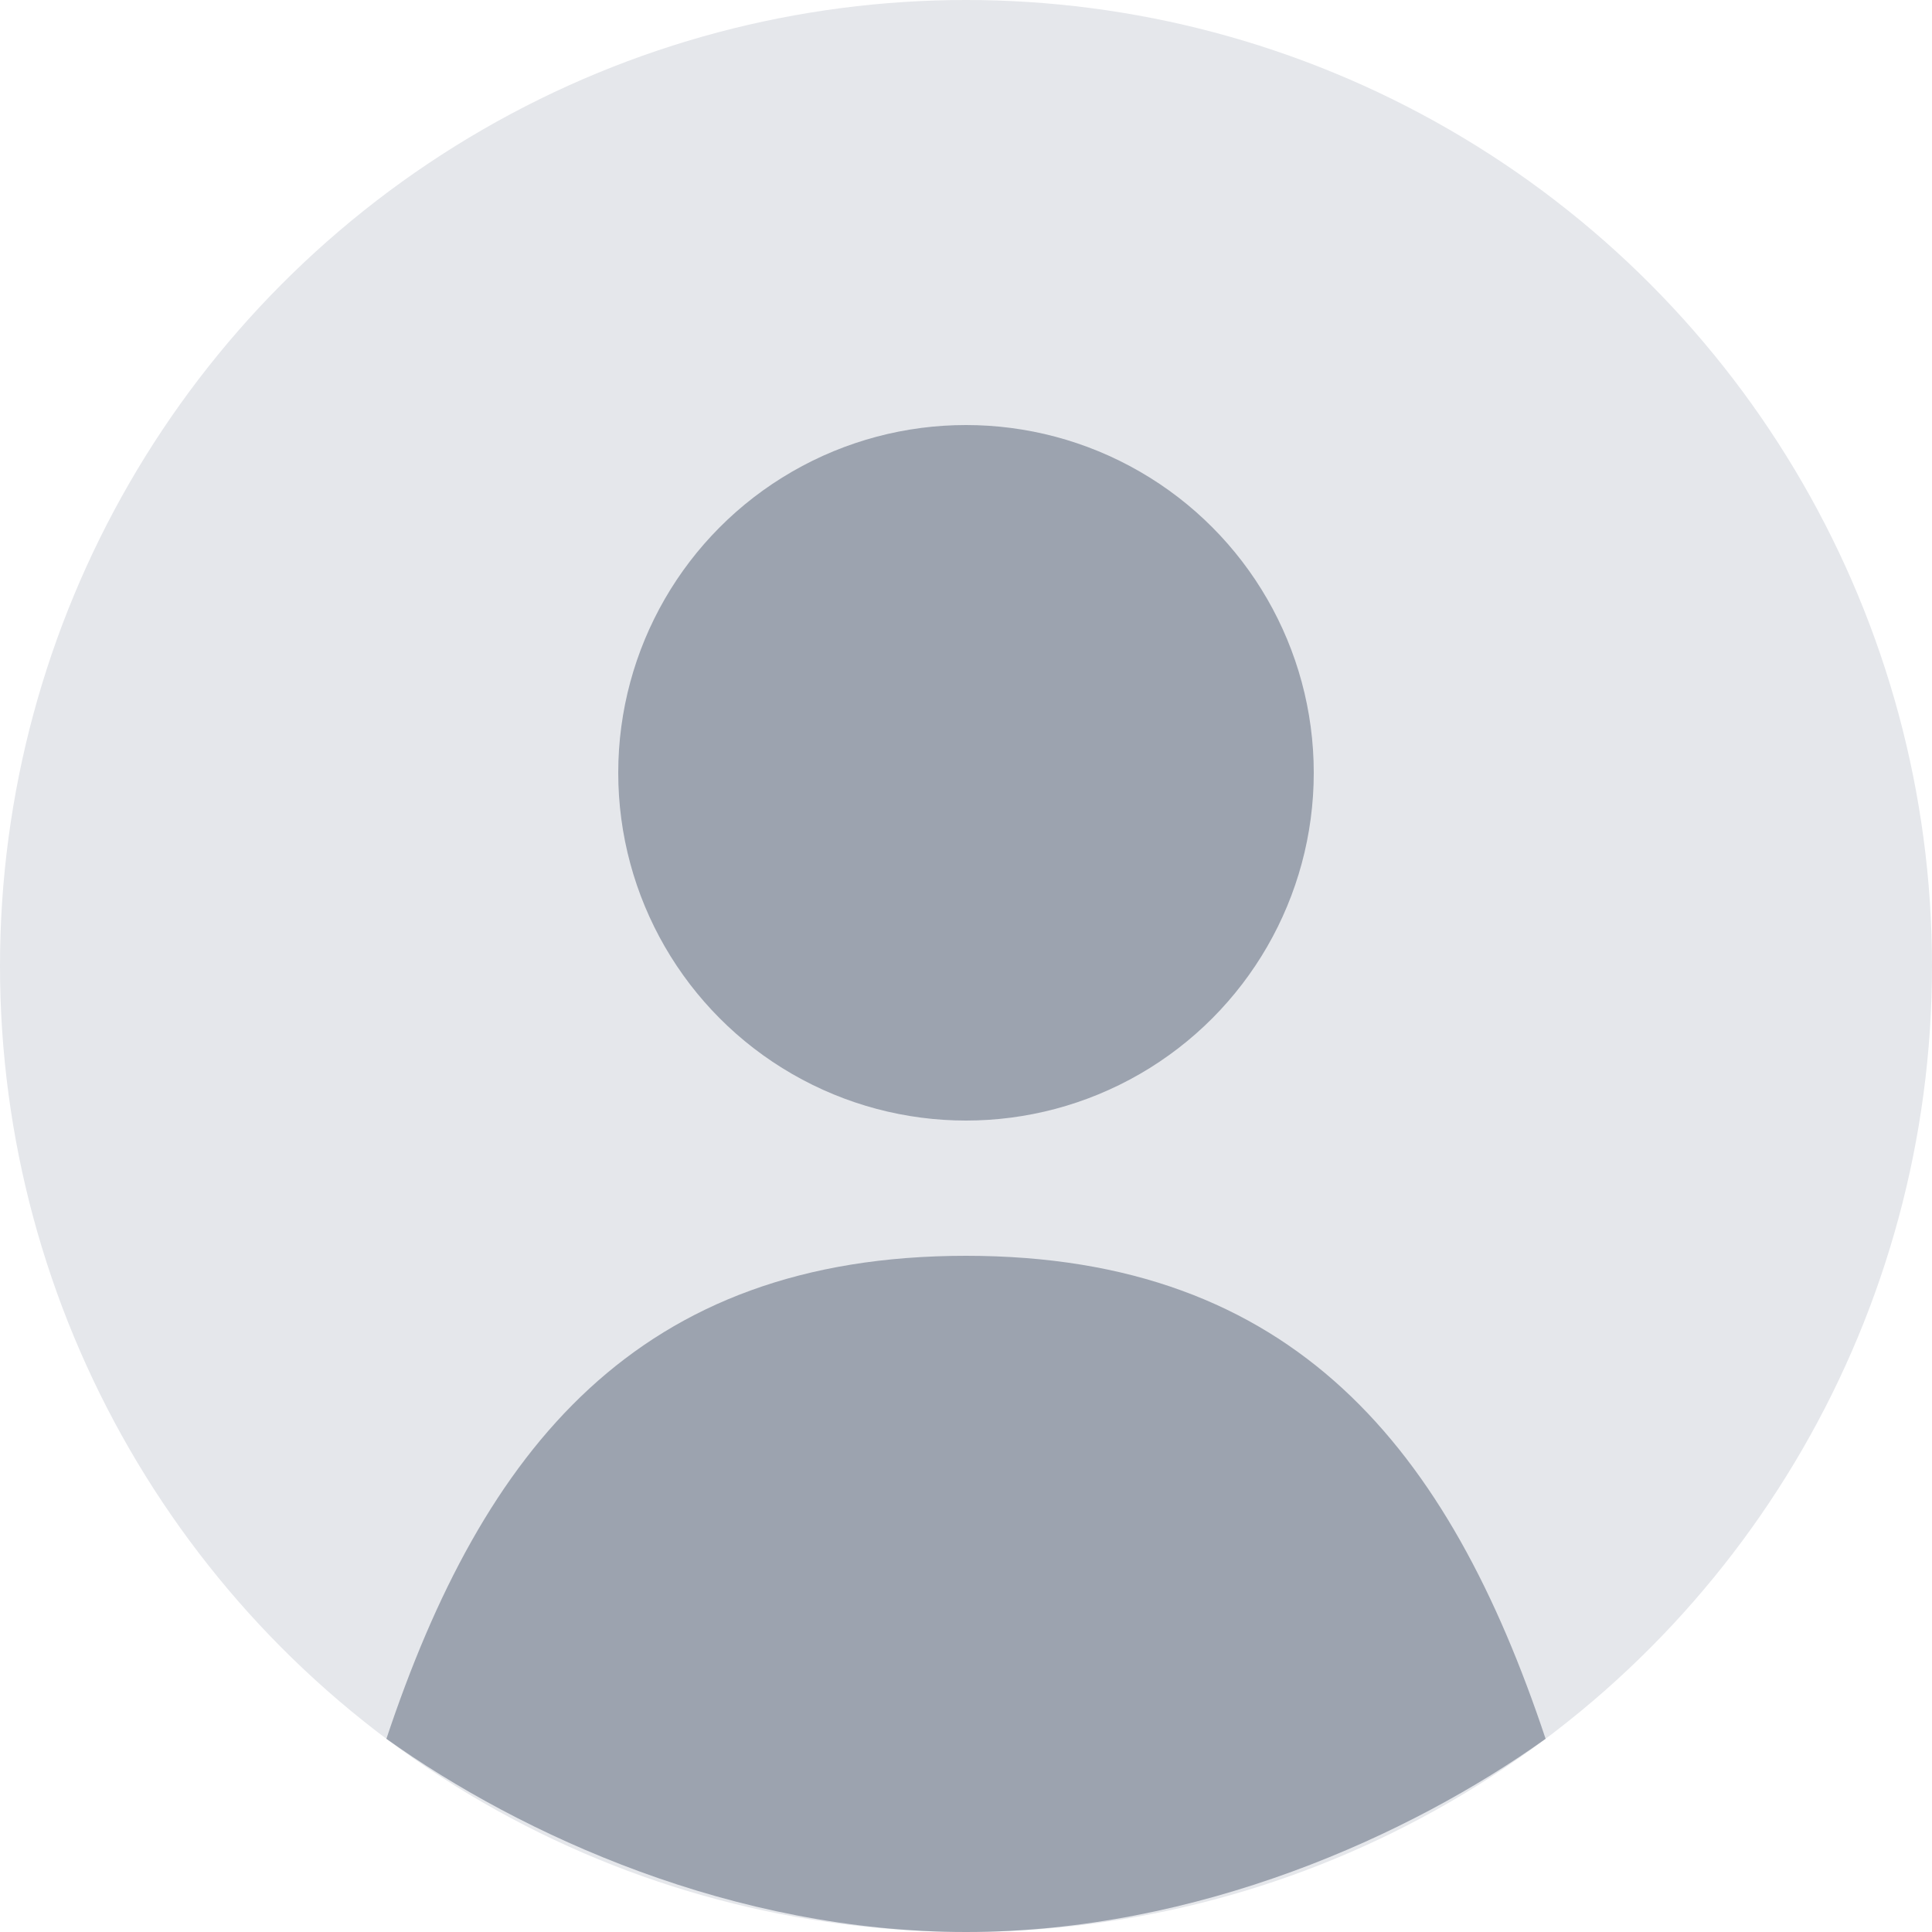 <?xml version="1.0" encoding="UTF-8" standalone="no"?>
<svg width="100" height="100" xmlns="http://www.w3.org/2000/svg">
  <circle cx="50" cy="50" r="50" fill="#e5e7eb"/>
  <circle cx="50" cy="40" r="18" fill="#9ca3af"/>
  <path d="M50,65 C67,65 75,75 80,90 C73,95 62,100 50,100 C38,100 27,95 20,90 C25,75 33,65 50,65 Z" fill="#9ca3af"/>
</svg>